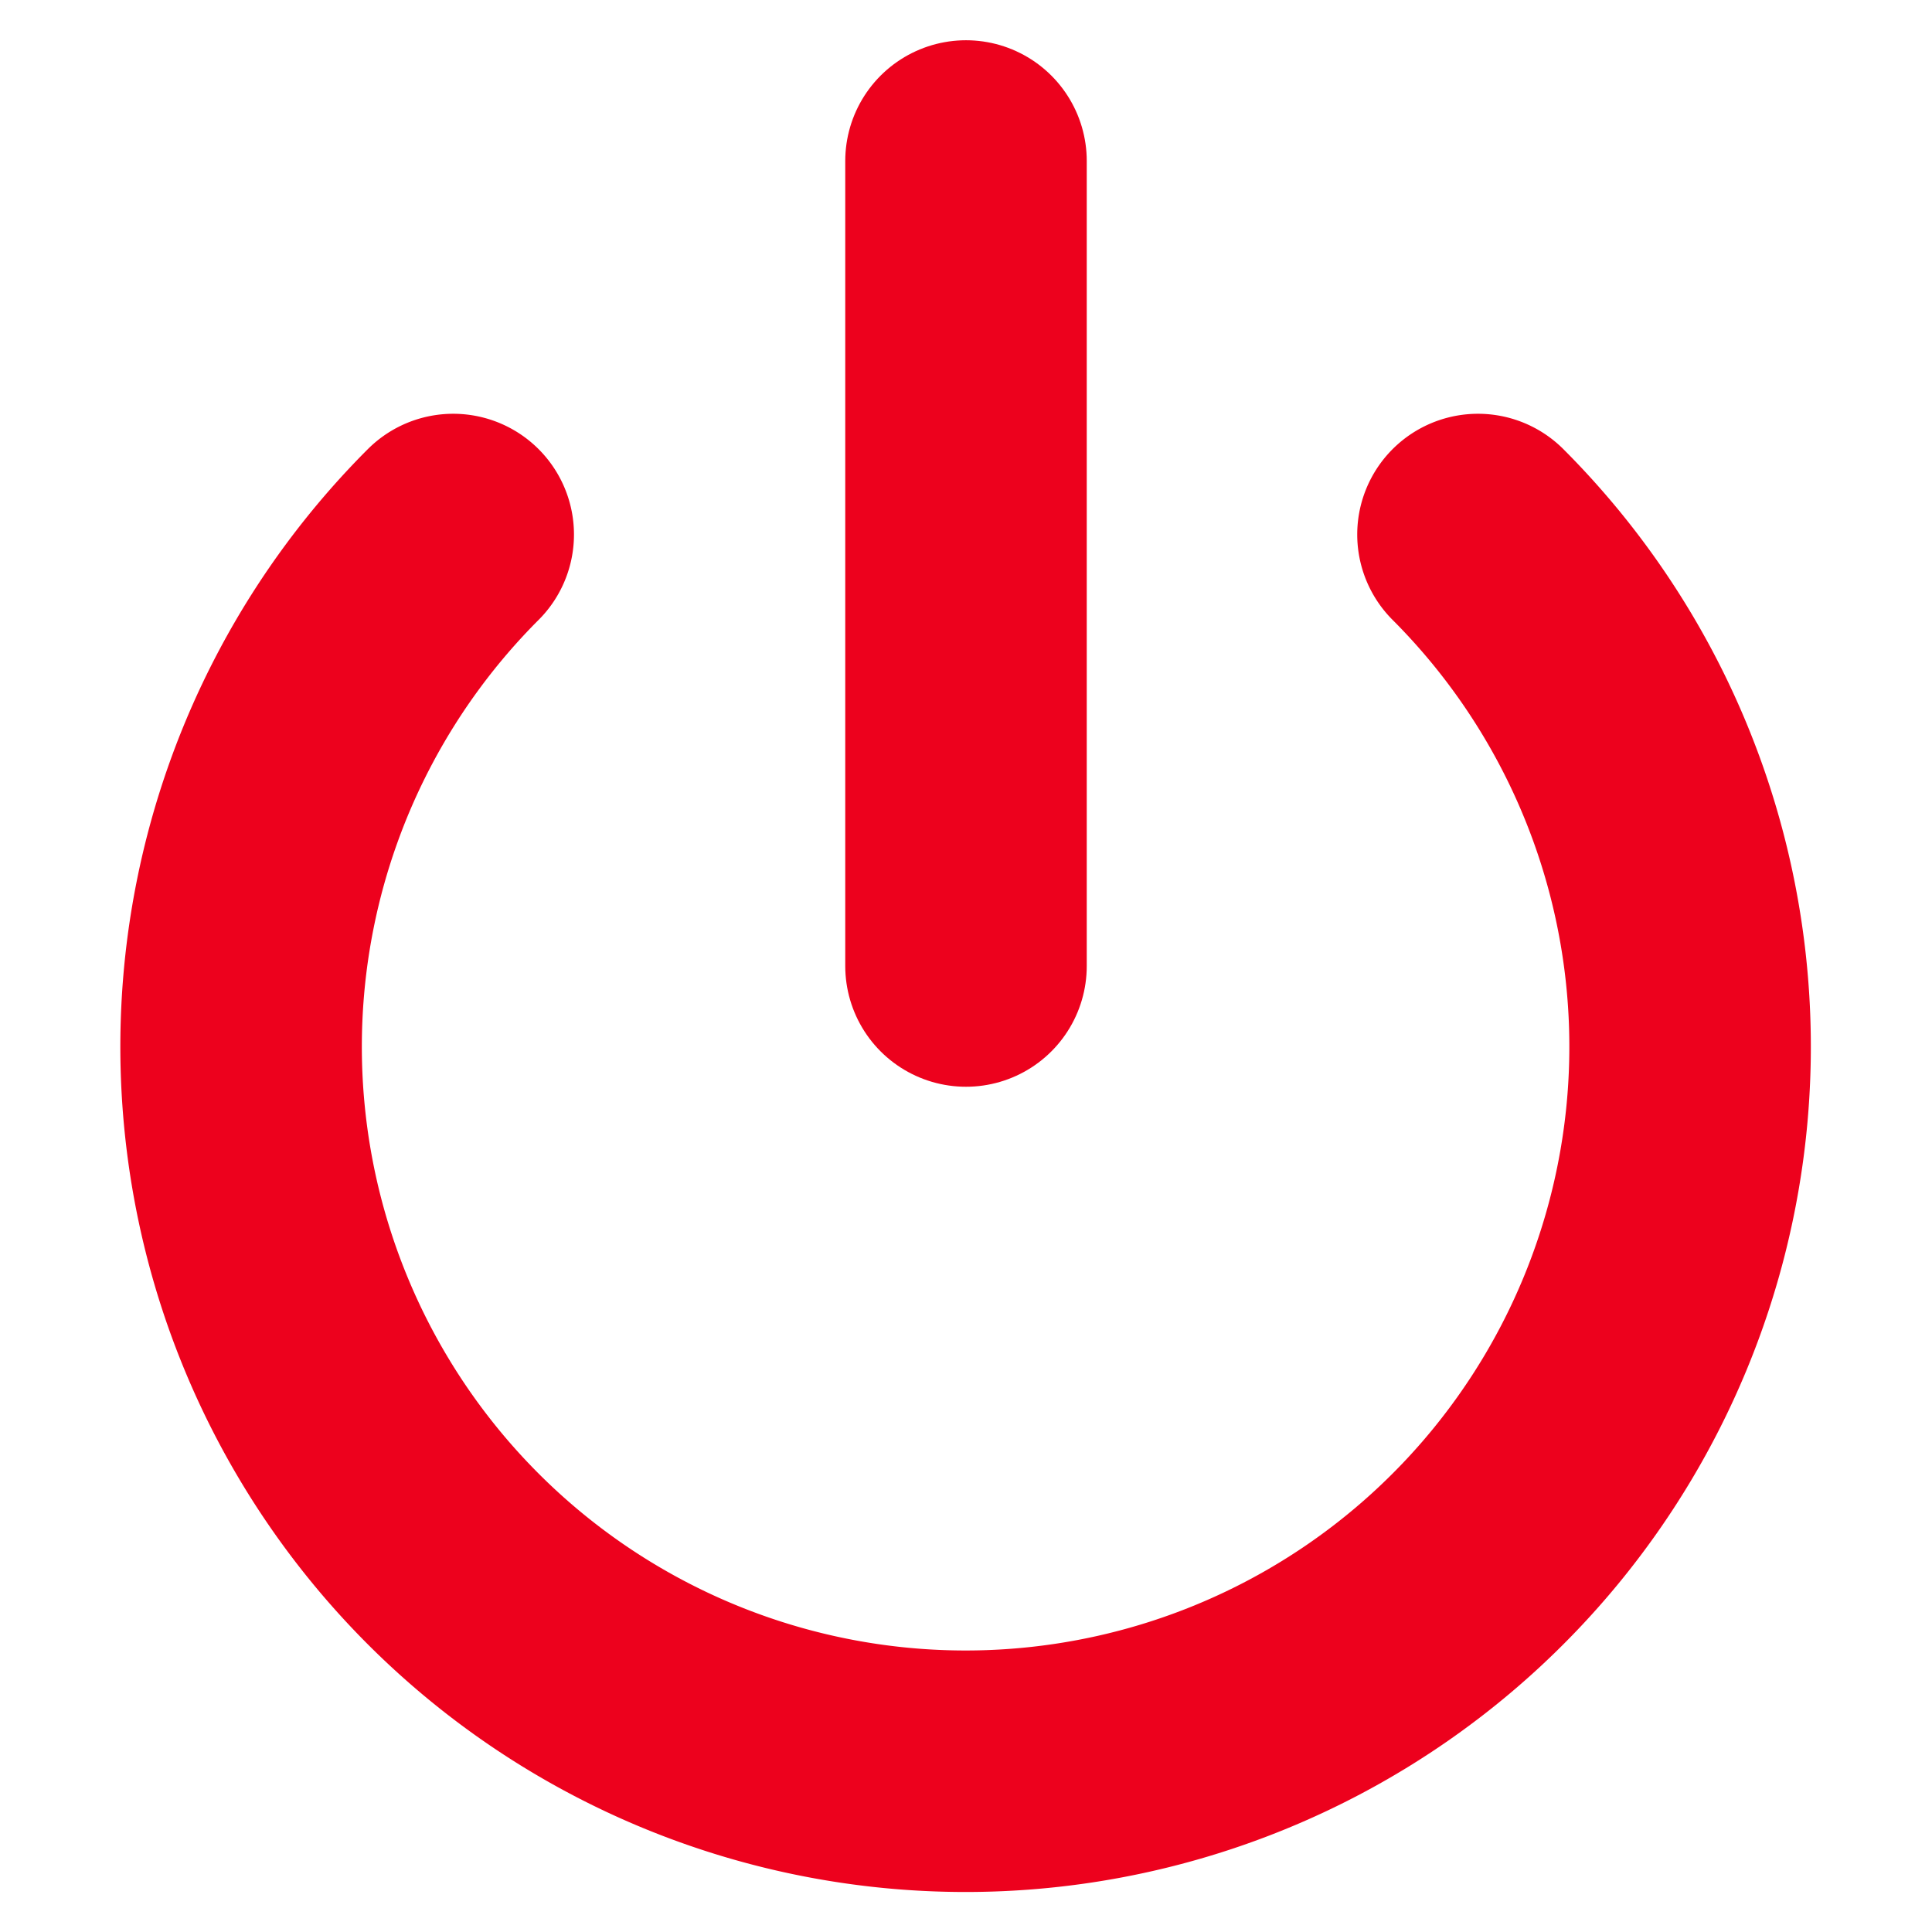 <svg xmlns="http://www.w3.org/2000/svg" width="64" height="64" viewBox="0 0 24 24" fill="none" stroke="#ed011d" stroke-width="3" stroke-linecap="round" stroke-linejoin="round"><path d="M18.36 6.64a9 9 0 1 1-12.73 0"></path><line x1="12" y1="2" x2="12" y2="12"></line></svg>